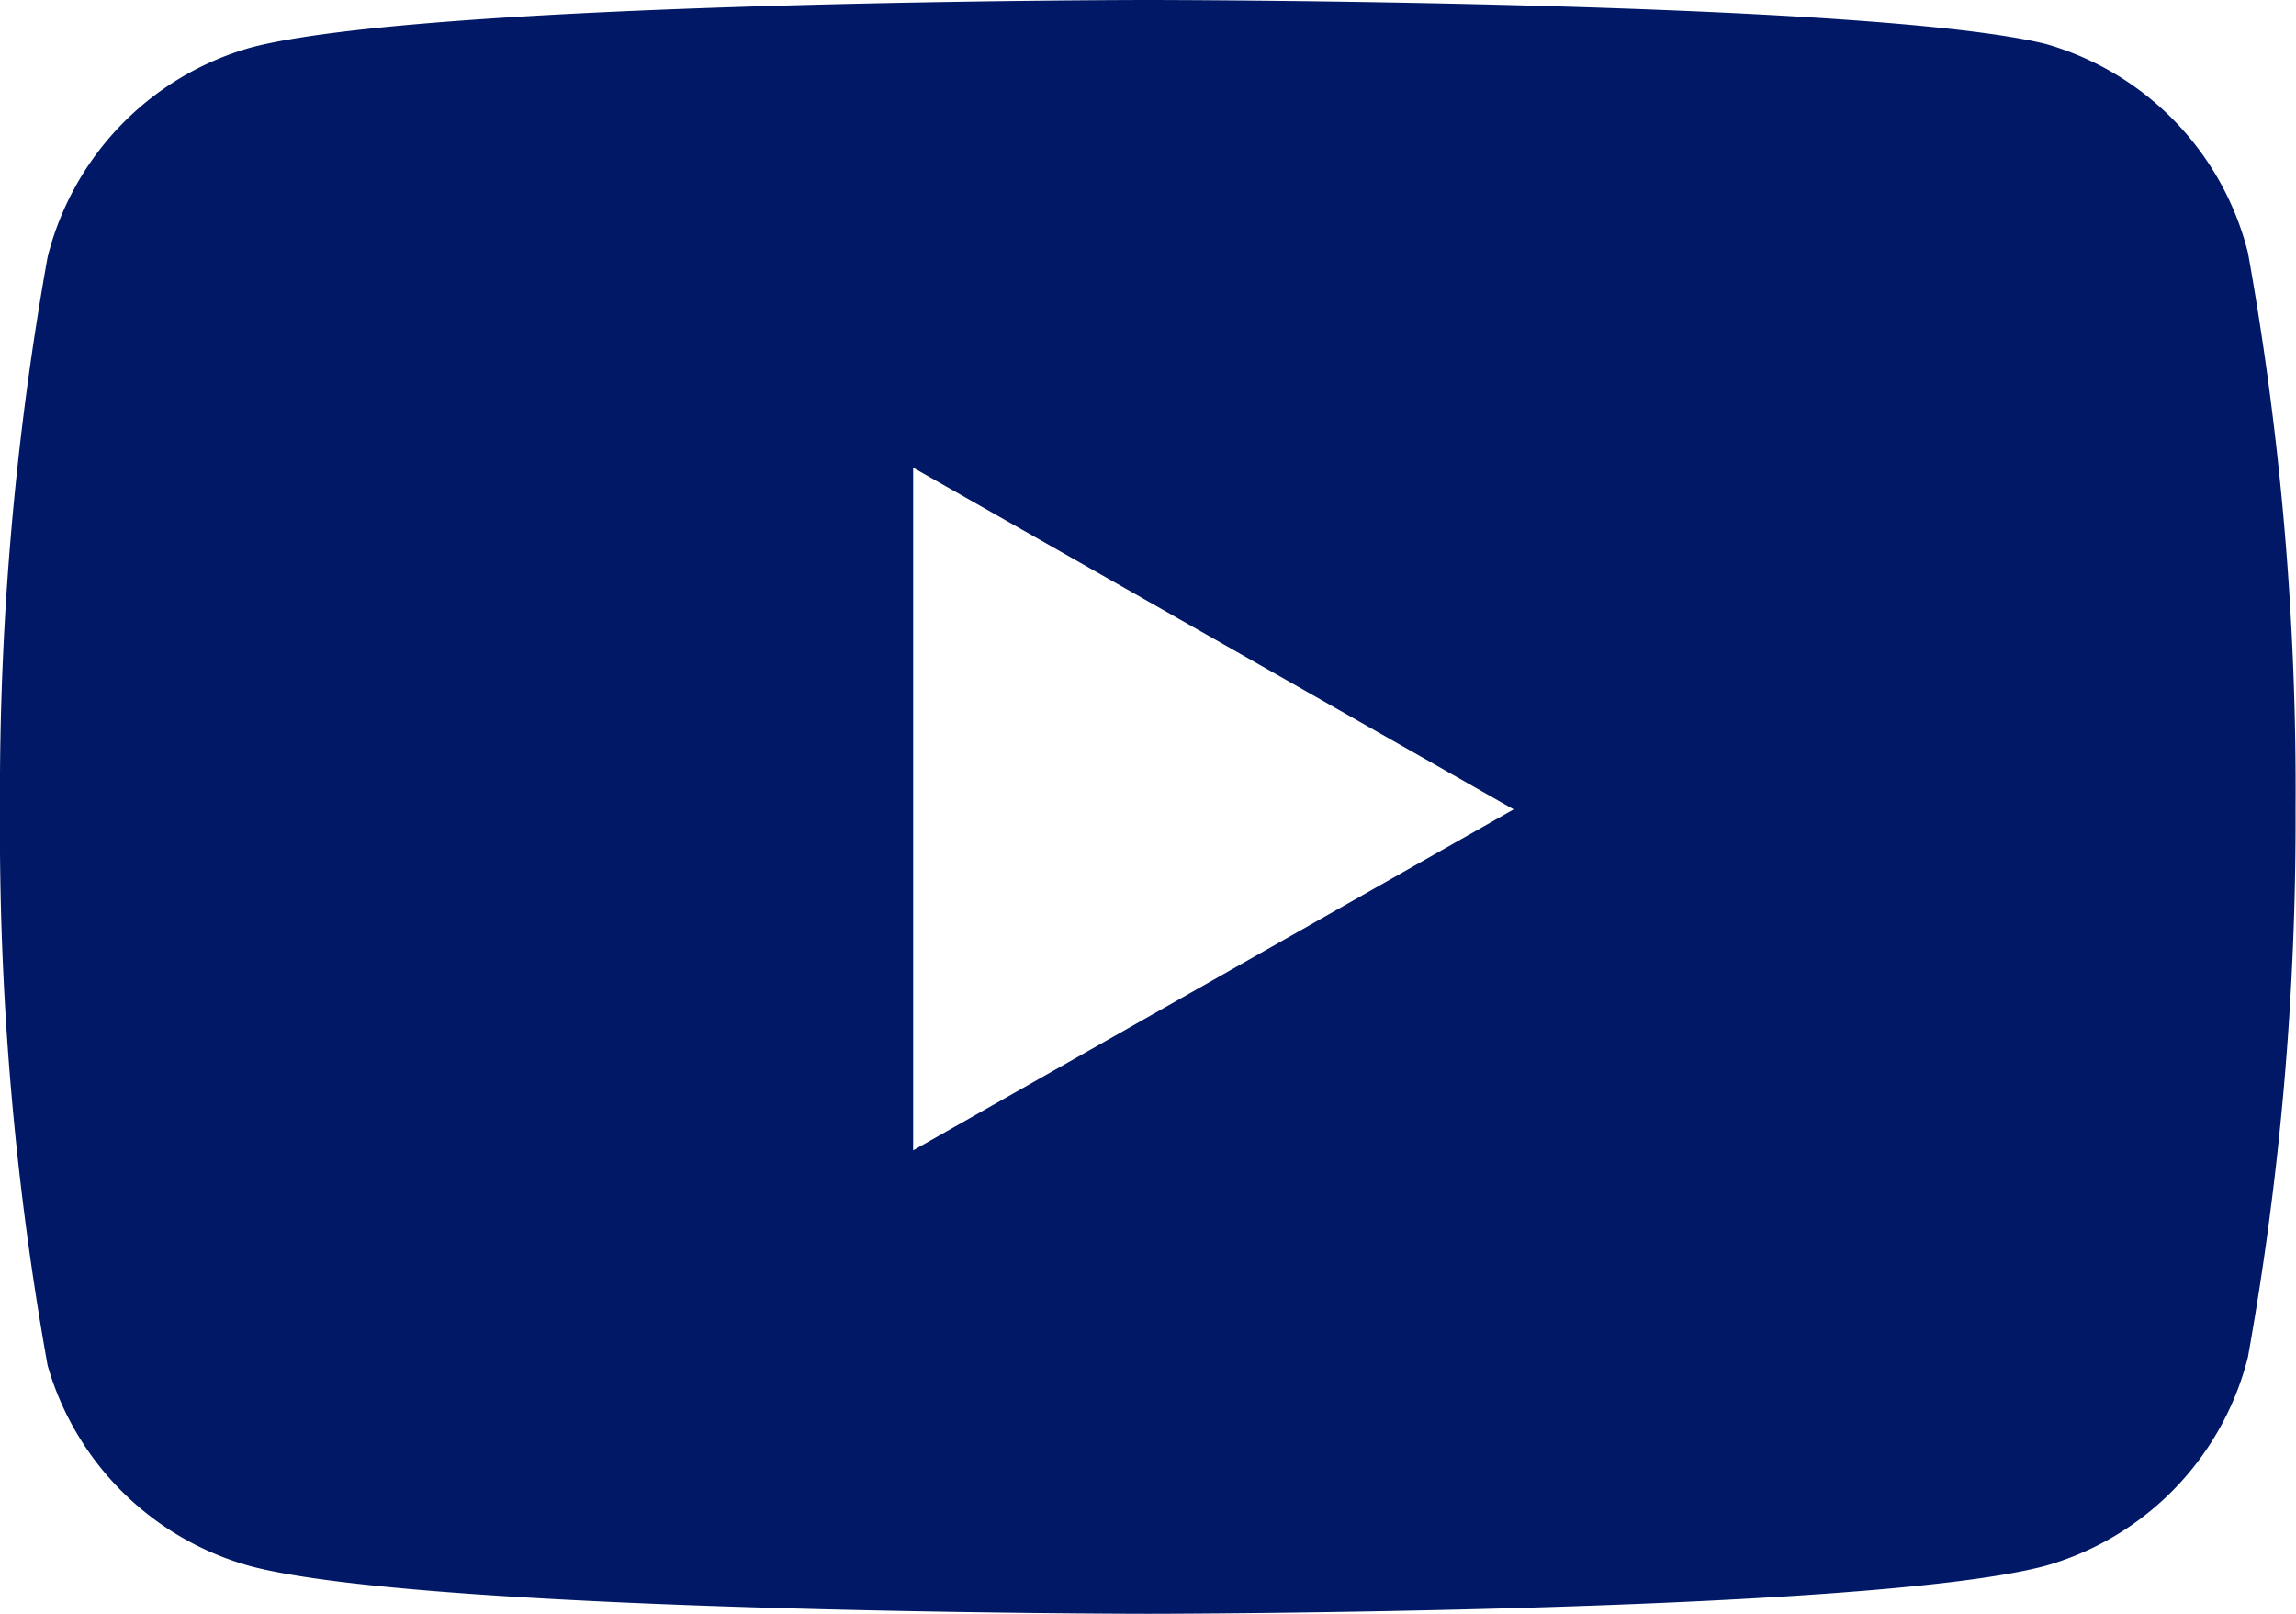 <svg xmlns="http://www.w3.org/2000/svg" width="24.118" height="16.948" viewBox="0 0 24.118 16.948"><defs><style>.a{fill:#001865;}</style></defs><path class="a" d="M12.059,16.948c-.075,0-7.563-.006-9.427-.5A3.063,3.063,0,0,1,.5,14.339,31.794,31.794,0,0,1,0,8.5,31.824,31.824,0,0,1,.5,2.7,3.058,3.058,0,0,1,2.632.5C4.5.006,11.984,0,12.059,0s7.564.005,9.428.461a3.053,3.053,0,0,1,2.126,2.192,31.794,31.794,0,0,1,.5,5.843,31.9,31.9,0,0,1-.5,5.756,3.053,3.053,0,0,1-2.126,2.192C19.623,16.942,12.134,16.948,12.059,16.948ZM9.592,4.911h0v7.17L15.9,8.5l-6.3-3.584Z"/></svg>